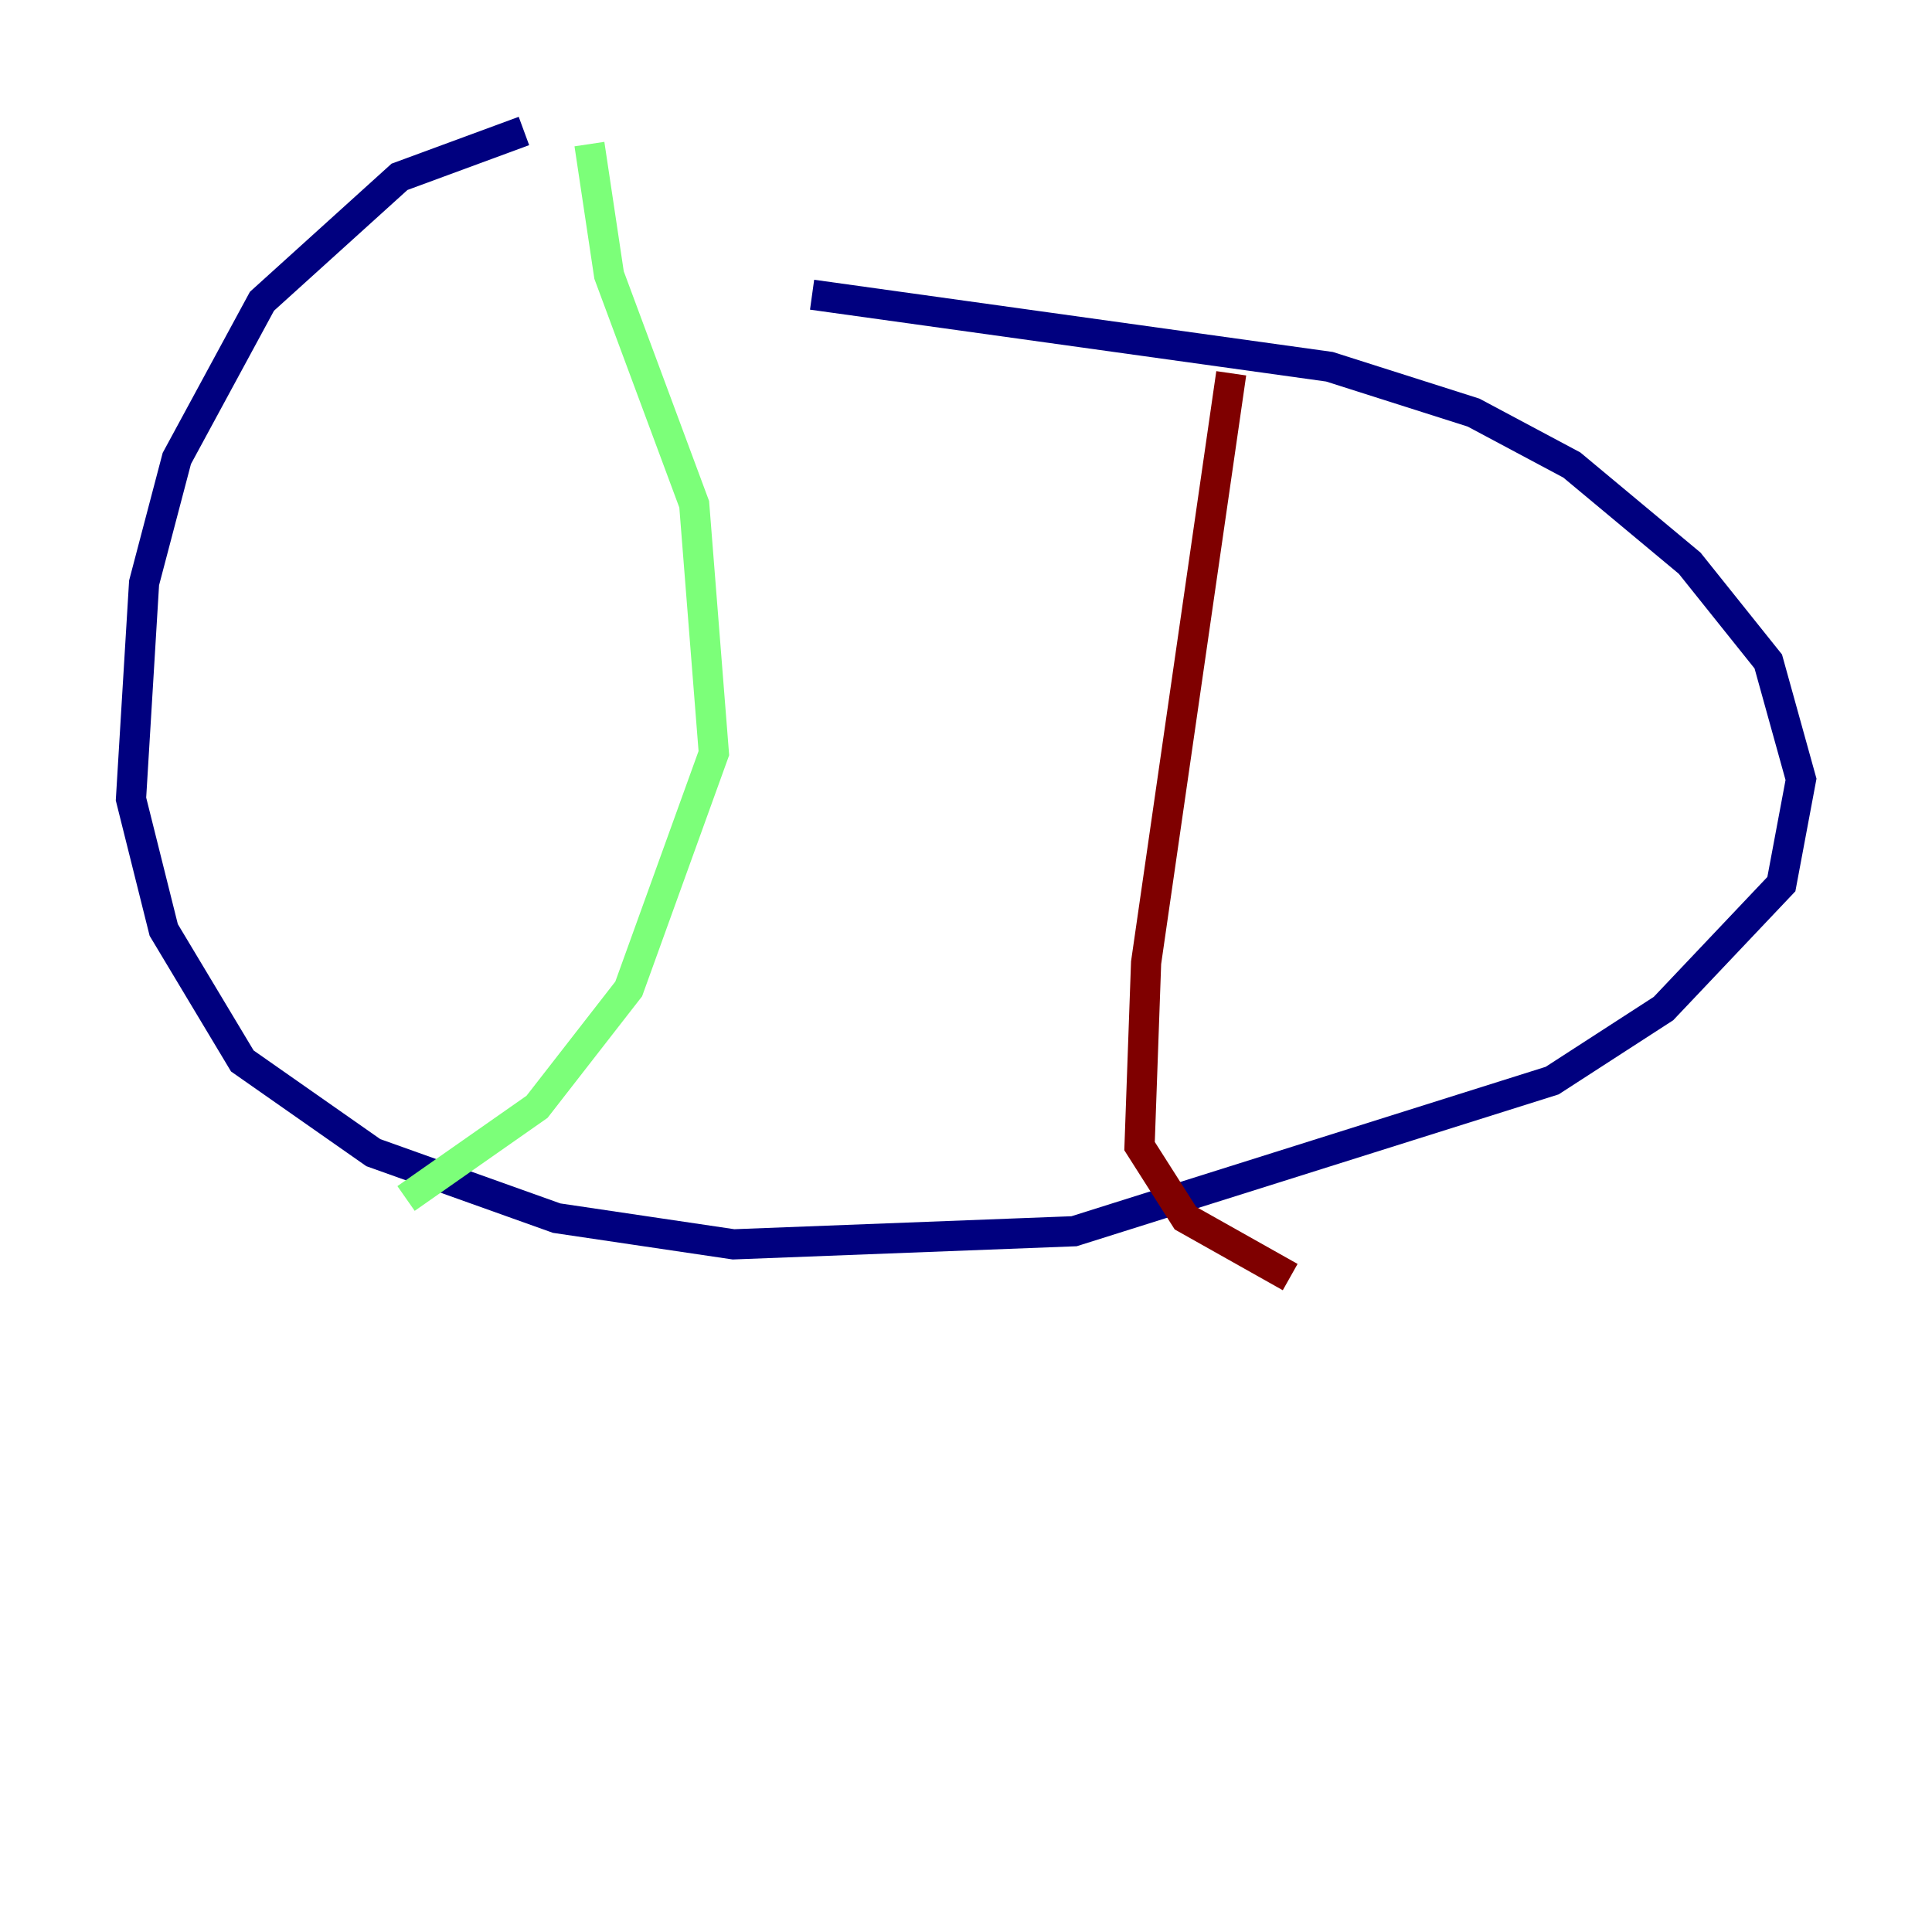 <?xml version="1.0" encoding="utf-8" ?>
<svg baseProfile="tiny" height="128" version="1.2" viewBox="0,0,128,128" width="128" xmlns="http://www.w3.org/2000/svg" xmlns:ev="http://www.w3.org/2001/xml-events" xmlns:xlink="http://www.w3.org/1999/xlink"><defs /><polyline fill="none" points="34.712,8.678 26.468,11.715 17.356,19.959 11.715,30.373 9.546,38.617 8.678,52.936 10.848,61.614 16.054,70.291 24.732,76.366 36.881,80.705 48.597,82.441 71.159,81.573 102.834,71.593 110.21,66.82 118.02,58.576 119.322,51.634 117.153,43.824 111.946,37.315 104.136,30.807 97.627,27.336 88.081,24.298 53.803,19.525" stroke="#00007f" stroke-width="2" /><polyline fill="none" points="39.051,9.546 40.352,18.224 45.993,33.41 47.295,49.898 41.654,65.519 35.58,73.329 26.902,79.403" stroke="#7cff79" stroke-width="2" /><polyline fill="none" points="81.573,24.732 75.932,63.783 75.498,75.932 78.536,80.705 85.478,84.61" stroke="#7f0000" stroke-width="2" /></svg>